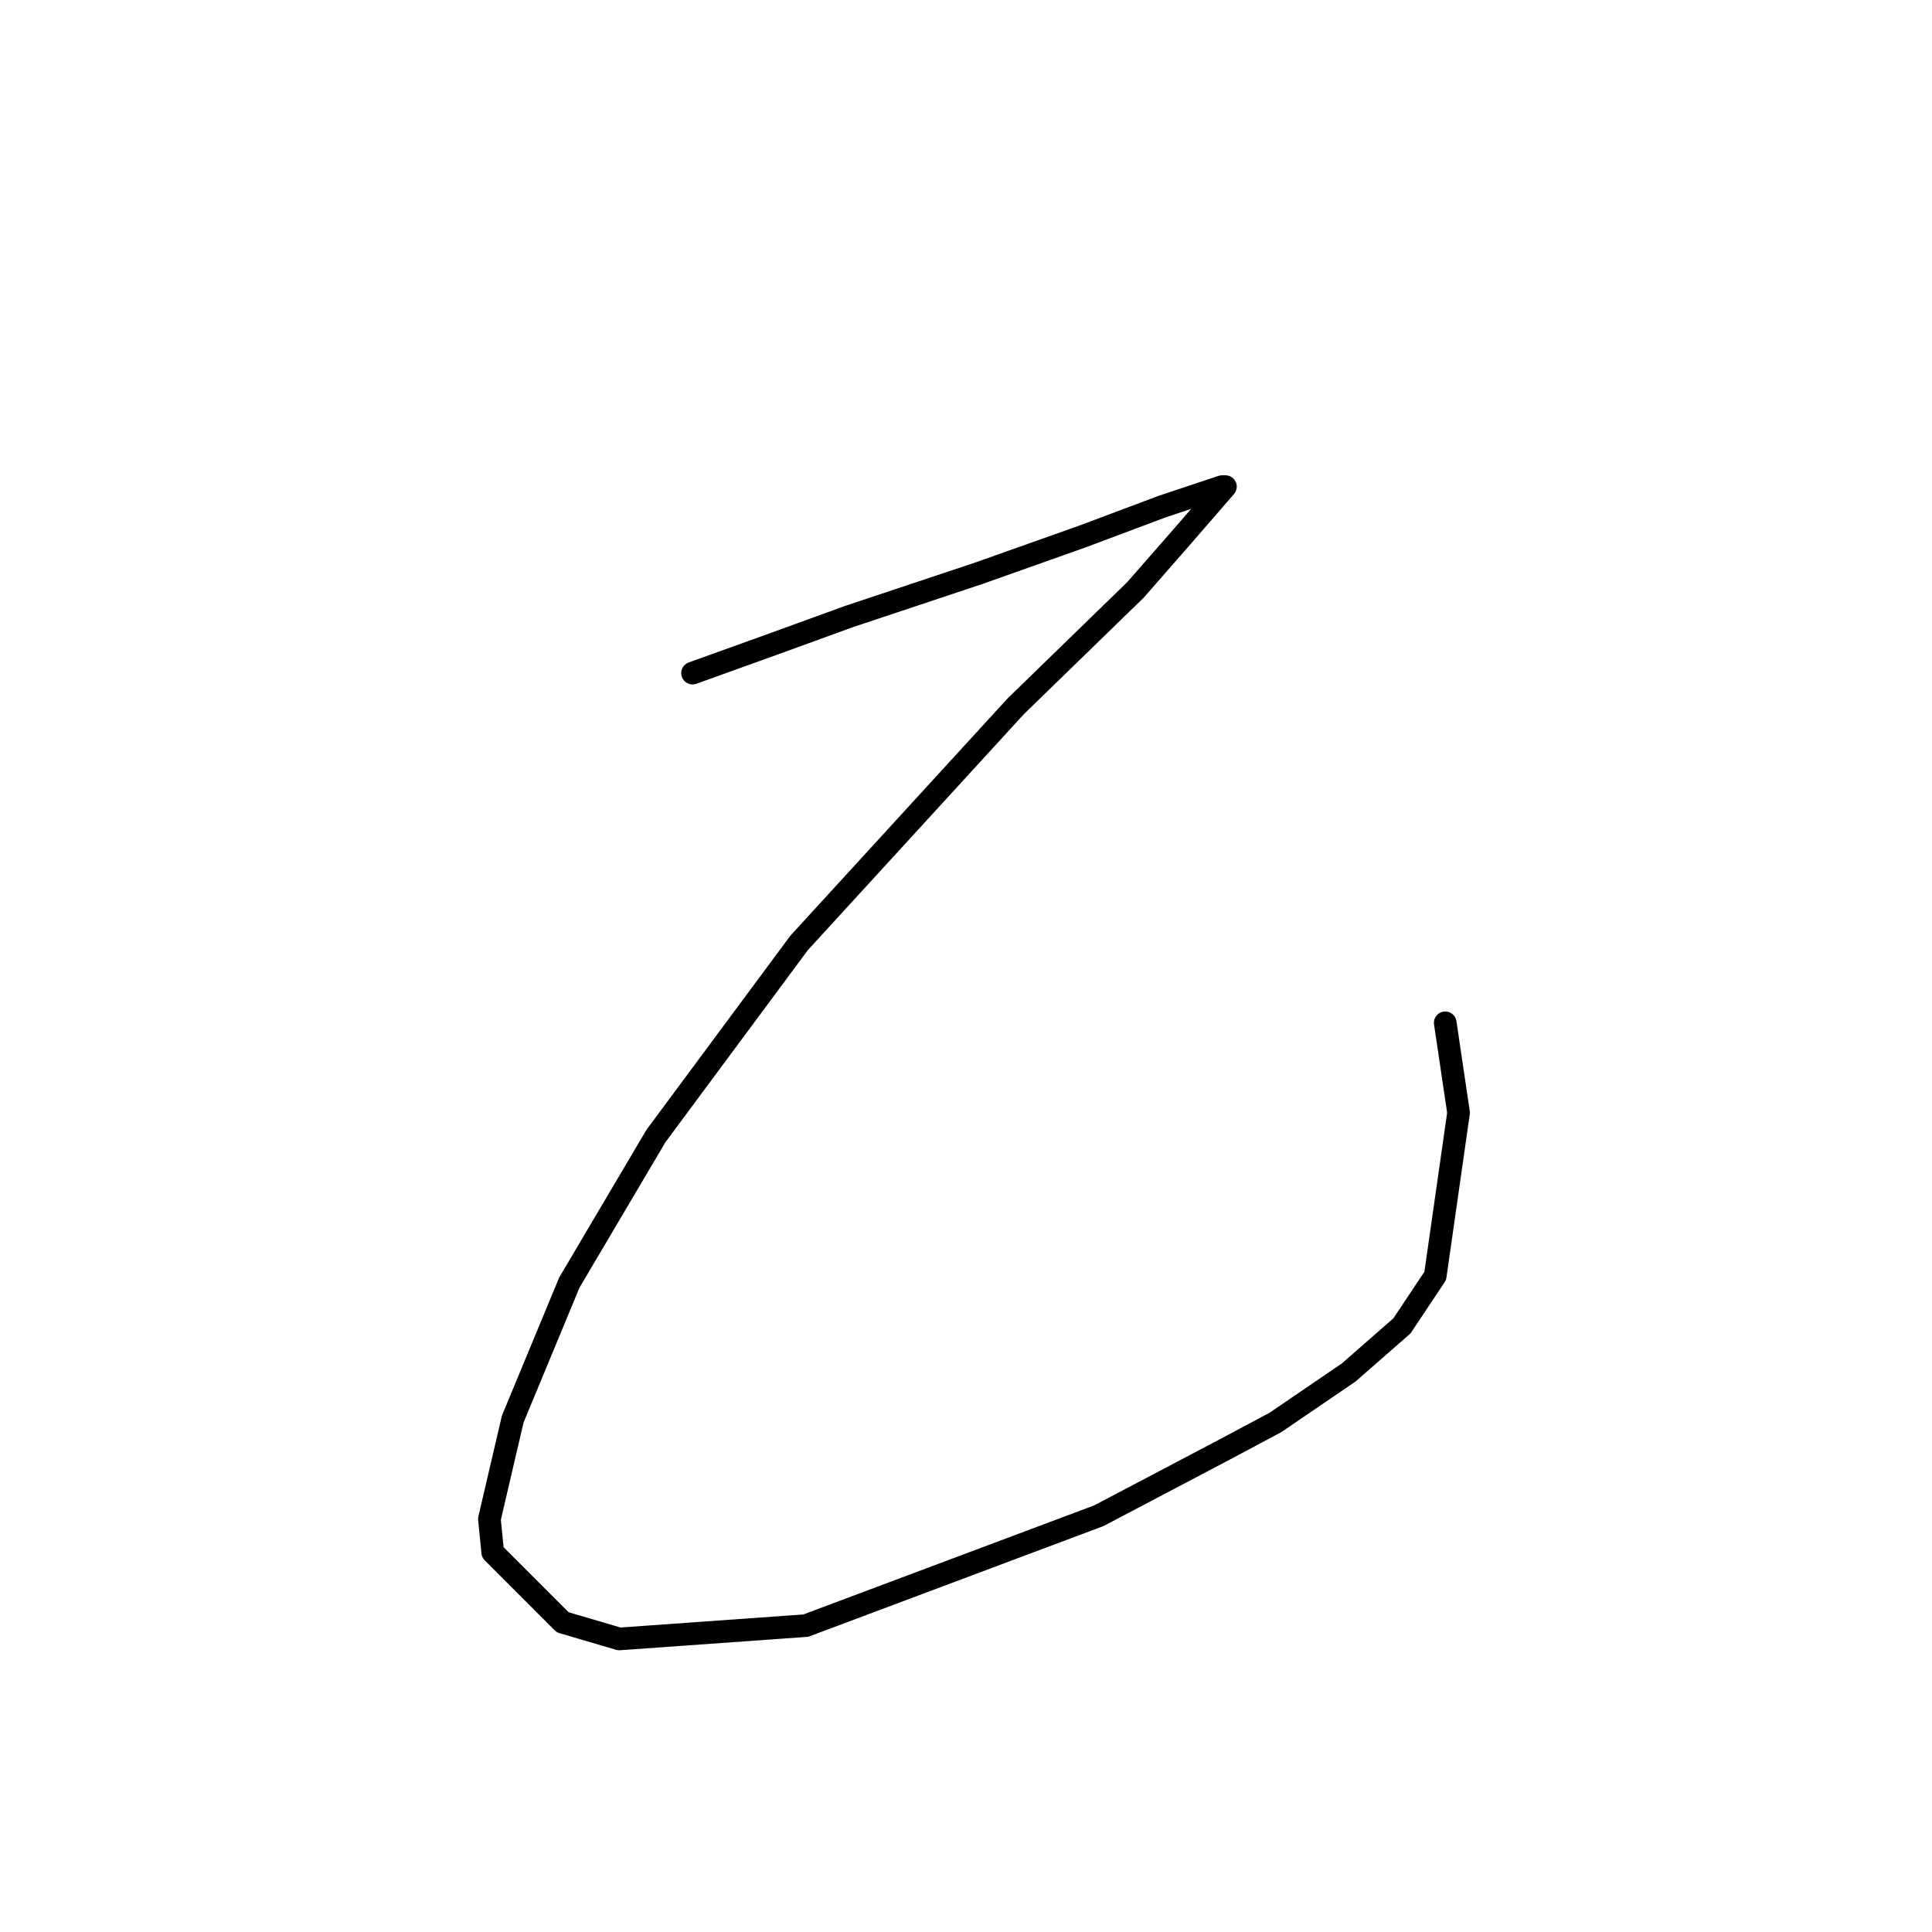 <?xml version="1.0" standalone="no"?>
    <svg width="256" height="256" xmlns="http://www.w3.org/2000/svg" version="1.1">
    <polyline stroke="black" stroke-width="3" stroke-linecap="round" fill="transparent" stroke-linejoin="round" points="91.768 89.191 102.8 85.22 112.509 81.689 129.72 75.952 143.4 71.098 153.991 67.126 159.287 65.361 161.934 64.479 162.376 64.479 156.639 71.098 150.461 78.159 134.574 93.604 105.889 124.937 86.914 150.532 75.44 169.949 67.938 188.042 64.849 201.281 65.29 205.694 74.557 214.962 82.059 217.168 106.772 215.403 145.606 200.84 162.376 192.014 168.995 188.484 178.704 181.864 185.765 175.686 190.177 169.066 193.267 147.443 191.501 135.528 191.501 135.528 " />
        </svg>